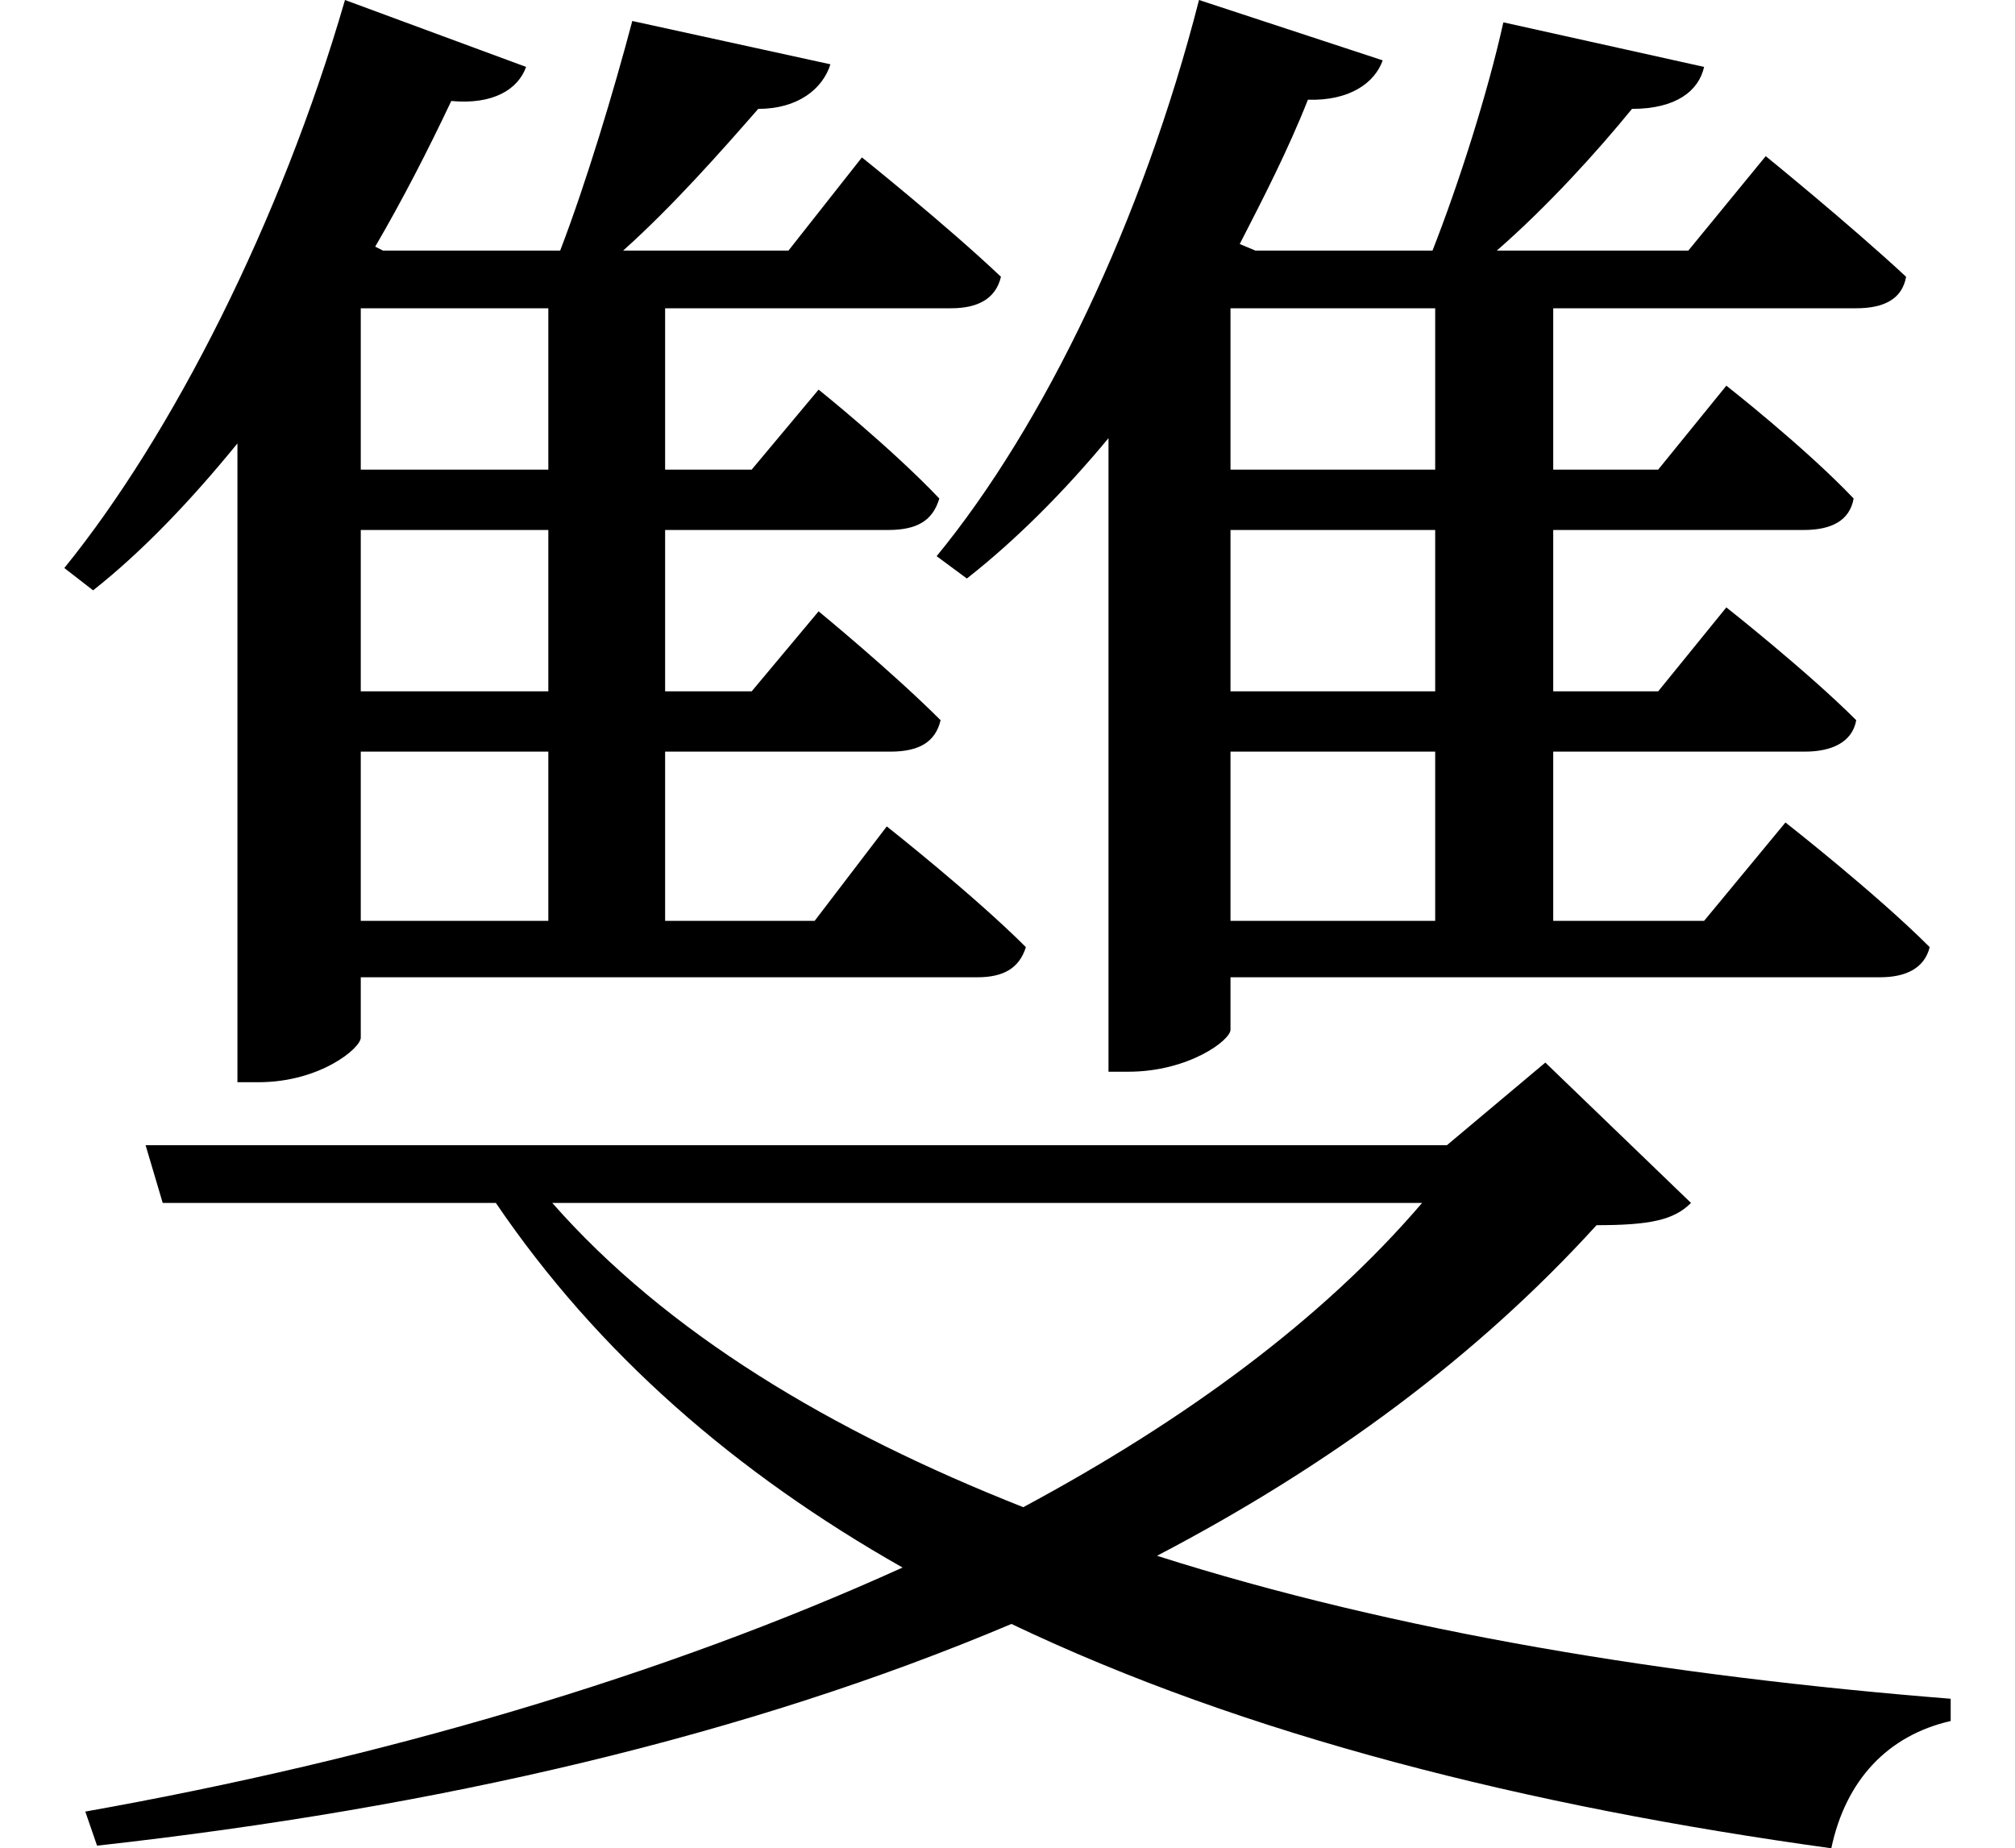 <svg height="22.016" viewBox="0 0 24 22.016" width="24" xmlns="http://www.w3.org/2000/svg">
<path d="M4.297,16.469 L6.531,16.469 L6.531,14.547 L4.297,14.547 Z M4.109,20.141 C3.344,17.5 2.047,14.953 0.766,13.375 L1.109,13.109 C1.703,13.578 2.281,14.188 2.828,14.859 L2.828,7.25 L3.078,7.25 C3.812,7.25 4.297,7.656 4.297,7.781 L4.297,8.5 L11.641,8.5 C11.953,8.5 12.141,8.609 12.219,8.859 C11.594,9.484 10.562,10.297 10.562,10.297 L9.703,9.172 L7.922,9.172 L7.922,11.188 L10.609,11.188 C10.938,11.188 11.141,11.297 11.203,11.562 C10.625,12.141 9.75,12.859 9.75,12.859 L8.953,11.906 L7.922,11.906 L7.922,13.828 L10.578,13.828 C10.922,13.828 11.109,13.938 11.188,14.203 C10.609,14.812 9.75,15.5 9.75,15.5 L8.953,14.547 L7.922,14.547 L7.922,16.469 L11.328,16.469 C11.641,16.469 11.859,16.578 11.922,16.844 C11.281,17.453 10.266,18.266 10.266,18.266 L9.391,17.156 L7.422,17.156 C8.016,17.688 8.594,18.344 9.031,18.844 C9.5,18.844 9.797,19.078 9.891,19.375 L7.531,19.891 C7.312,19.062 6.984,17.969 6.672,17.156 L4.562,17.156 L4.469,17.203 C4.797,17.766 5.094,18.344 5.375,18.938 C5.875,18.891 6.172,19.078 6.266,19.344 Z M4.297,13.828 L6.531,13.828 L6.531,11.906 L4.297,11.906 Z M4.297,11.188 L6.531,11.188 L6.531,9.172 L4.297,9.172 Z M14.656,16.469 L17.094,16.469 L17.094,14.547 L14.656,14.547 Z M14.281,20.141 C13.609,17.516 12.438,15.078 11.156,13.516 L11.516,13.25 C12.094,13.703 12.672,14.281 13.203,14.922 L13.203,7.375 L13.438,7.375 C14.156,7.375 14.656,7.75 14.656,7.875 L14.656,8.5 L22.391,8.5 C22.703,8.5 22.922,8.609 22.984,8.859 C22.344,9.5 21.266,10.344 21.266,10.344 L20.297,9.172 L18.5,9.172 L18.5,11.188 L21.5,11.188 C21.812,11.188 22.062,11.297 22.109,11.562 C21.531,12.141 20.562,12.906 20.562,12.906 L19.75,11.906 L18.5,11.906 L18.5,13.828 L21.484,13.828 C21.812,13.828 22.031,13.938 22.078,14.203 C21.5,14.812 20.562,15.547 20.562,15.547 L19.75,14.547 L18.5,14.547 L18.5,16.469 L22.109,16.469 C22.438,16.469 22.656,16.578 22.703,16.844 C22.031,17.469 21.031,18.281 21.031,18.281 L20.109,17.156 L17.828,17.156 C18.438,17.688 19.031,18.344 19.438,18.844 C19.969,18.844 20.234,19.062 20.297,19.344 L17.906,19.875 C17.719,19.031 17.375,17.953 17.062,17.156 L14.953,17.156 L14.766,17.234 C15.047,17.781 15.344,18.359 15.578,18.953 C16.078,18.938 16.375,19.156 16.469,19.422 Z M14.656,13.828 L17.094,13.828 L17.094,11.906 L14.656,11.906 Z M14.656,11.188 L17.094,11.188 L17.094,9.172 L14.656,9.172 Z M16.938,5.812 C15.75,4.422 14.109,3.219 12.188,2.188 C9.891,3.094 7.938,4.266 6.578,5.812 Z M1.734,6.5 L1.938,5.812 L5.906,5.812 C7.125,4.016 8.766,2.594 10.75,1.469 C7.891,0.172 4.531,-0.812 1.016,-1.438 L1.156,-1.844 C5.234,-1.391 8.906,-0.531 12.047,0.797 C14.828,-0.531 18.188,-1.375 21.812,-1.875 C21.984,-1.062 22.484,-0.531 23.234,-0.359 L23.234,-0.094 C19.891,0.172 16.625,0.703 13.781,1.609 C15.844,2.688 17.594,3.984 19.016,5.547 C19.656,5.547 19.938,5.609 20.141,5.812 L18.406,7.484 L17.234,6.5 Z" transform="translate(0, 20.141) scale(1, -1)"/>
</svg>